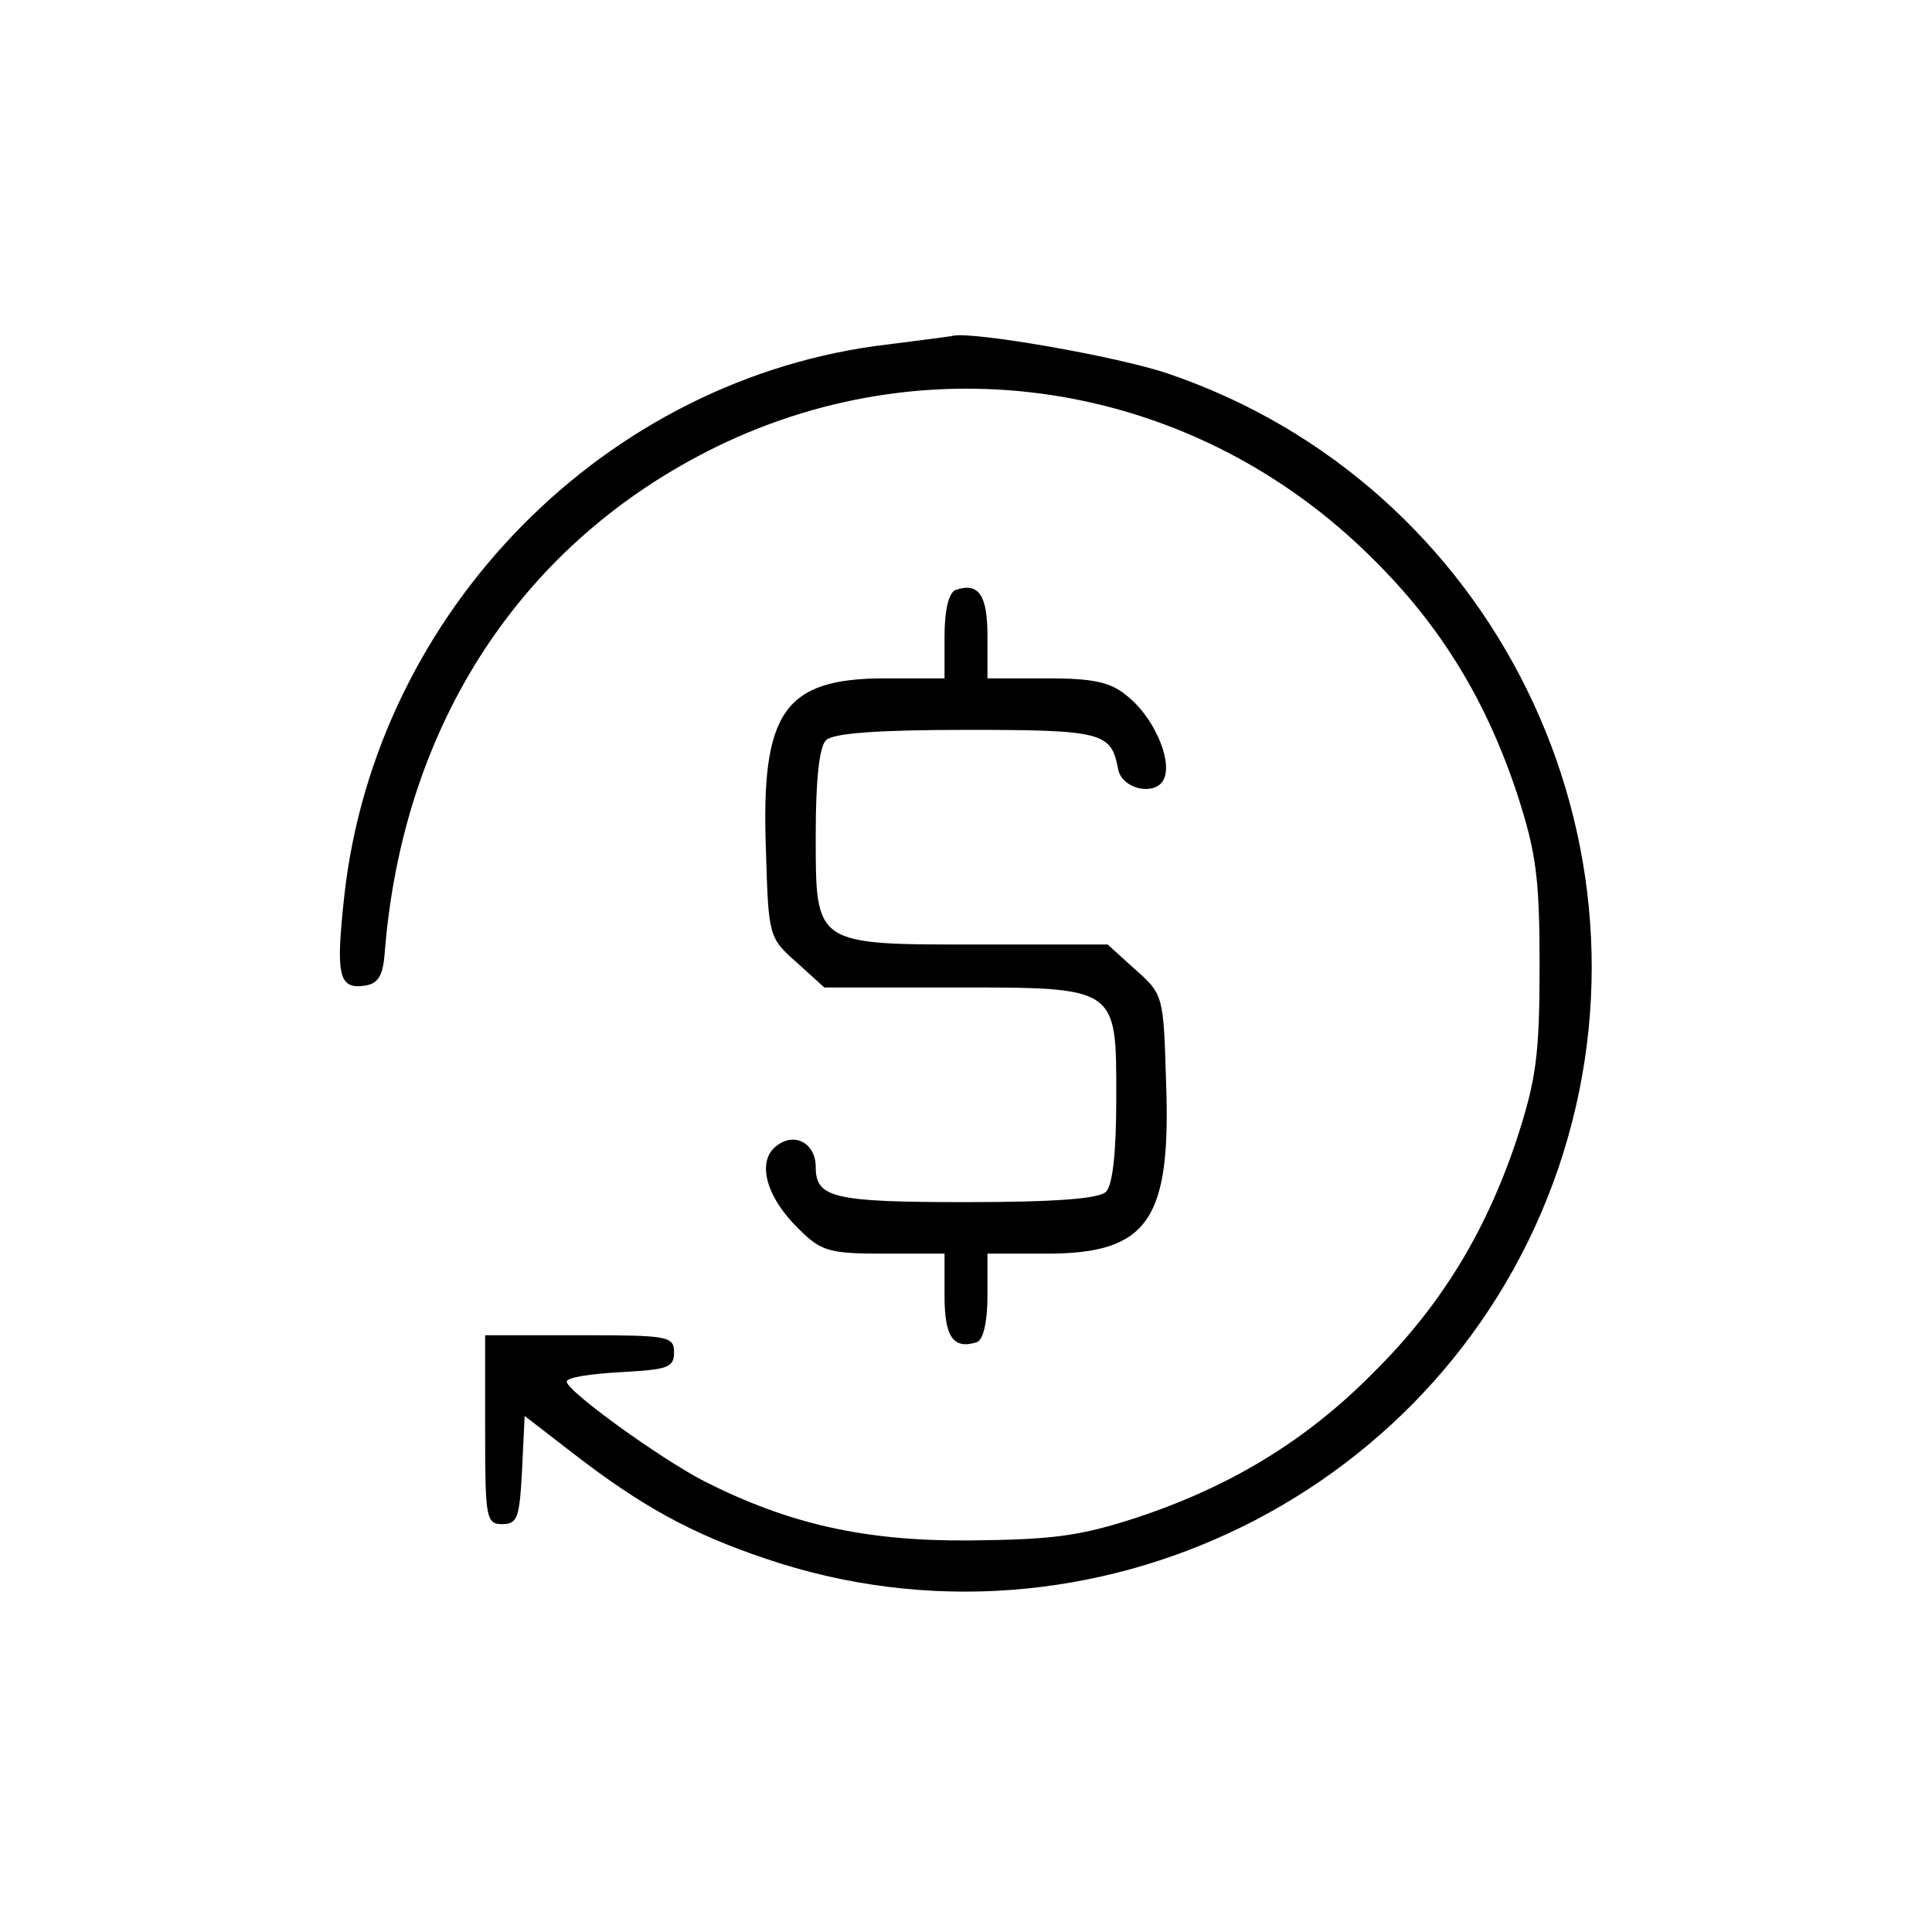 <?xml version="1.0" standalone="no"?>
<!DOCTYPE svg PUBLIC "-//W3C//DTD SVG 20010904//EN"
 "http://www.w3.org/TR/2001/REC-SVG-20010904/DTD/svg10.dtd">
<svg version="1.0" xmlns="http://www.w3.org/2000/svg"
 width="225pt" height="225pt" viewBox="0 0 225 225"
 preserveAspectRatio="xMidYMid meet">

<g transform="translate(0,225) scale(0.1,-0.1)"
fill="#000000" stroke="none">
<path d="M1035 1849 c-329 -38 -597 -310 -634 -642 -10 -92 -7 -109 23 -105
16 2 22 11 24 38 21 267 160 479 387 590 257 125 560 73 764 -131 79 -78 132
-165 168 -274 22 -68 26 -97 26 -200 0 -103 -4 -132 -26 -200 -36 -109 -89
-196 -168 -274 -78 -79 -166 -132 -274 -168 -67 -22 -99 -26 -195 -27 -123 -1
-211 19 -310 69 -52 27 -160 105 -160 116 0 5 28 9 63 11 54 3 62 5 62 23 0
19 -7 20 -110 20 l-110 0 0 -110 c0 -103 1 -110 20 -110 18 0 20 8 23 63 l3
63 57 -44 c79 -61 137 -93 223 -122 379 -129 795 76 924 455 129 380 -75 796
-455 925 -59 20 -226 49 -250 44 -3 -1 -37 -5 -75 -10z"/>
<path d="M1113 1563 c-8 -3 -13 -23 -13 -54 l0 -49 -69 0 c-118 0 -145 -39
-139 -200 3 -100 3 -102 36 -131 l32 -29 148 0 c195 0 192 2 192 -129 0 -62
-4 -101 -12 -109 -8 -8 -59 -12 -163 -12 -155 0 -175 5 -175 41 0 27 -24 41
-45 25 -24 -17 -14 -59 25 -97 26 -26 35 -29 99 -29 l71 0 0 -49 c0 -48 10
-63 38 -54 7 3 12 23 12 54 l0 49 69 0 c118 0 145 39 139 200 -3 100 -3 102
-36 131 l-32 29 -148 0 c-195 0 -192 -2 -192 129 0 62 4 101 12 109 8 8 59 12
164 12 158 0 168 -3 176 -45 4 -25 46 -33 54 -11 9 23 -14 73 -44 96 -19 16
-40 20 -93 20 l-69 0 0 49 c0 48 -10 63 -37 54z"/>
</g>
</svg>
